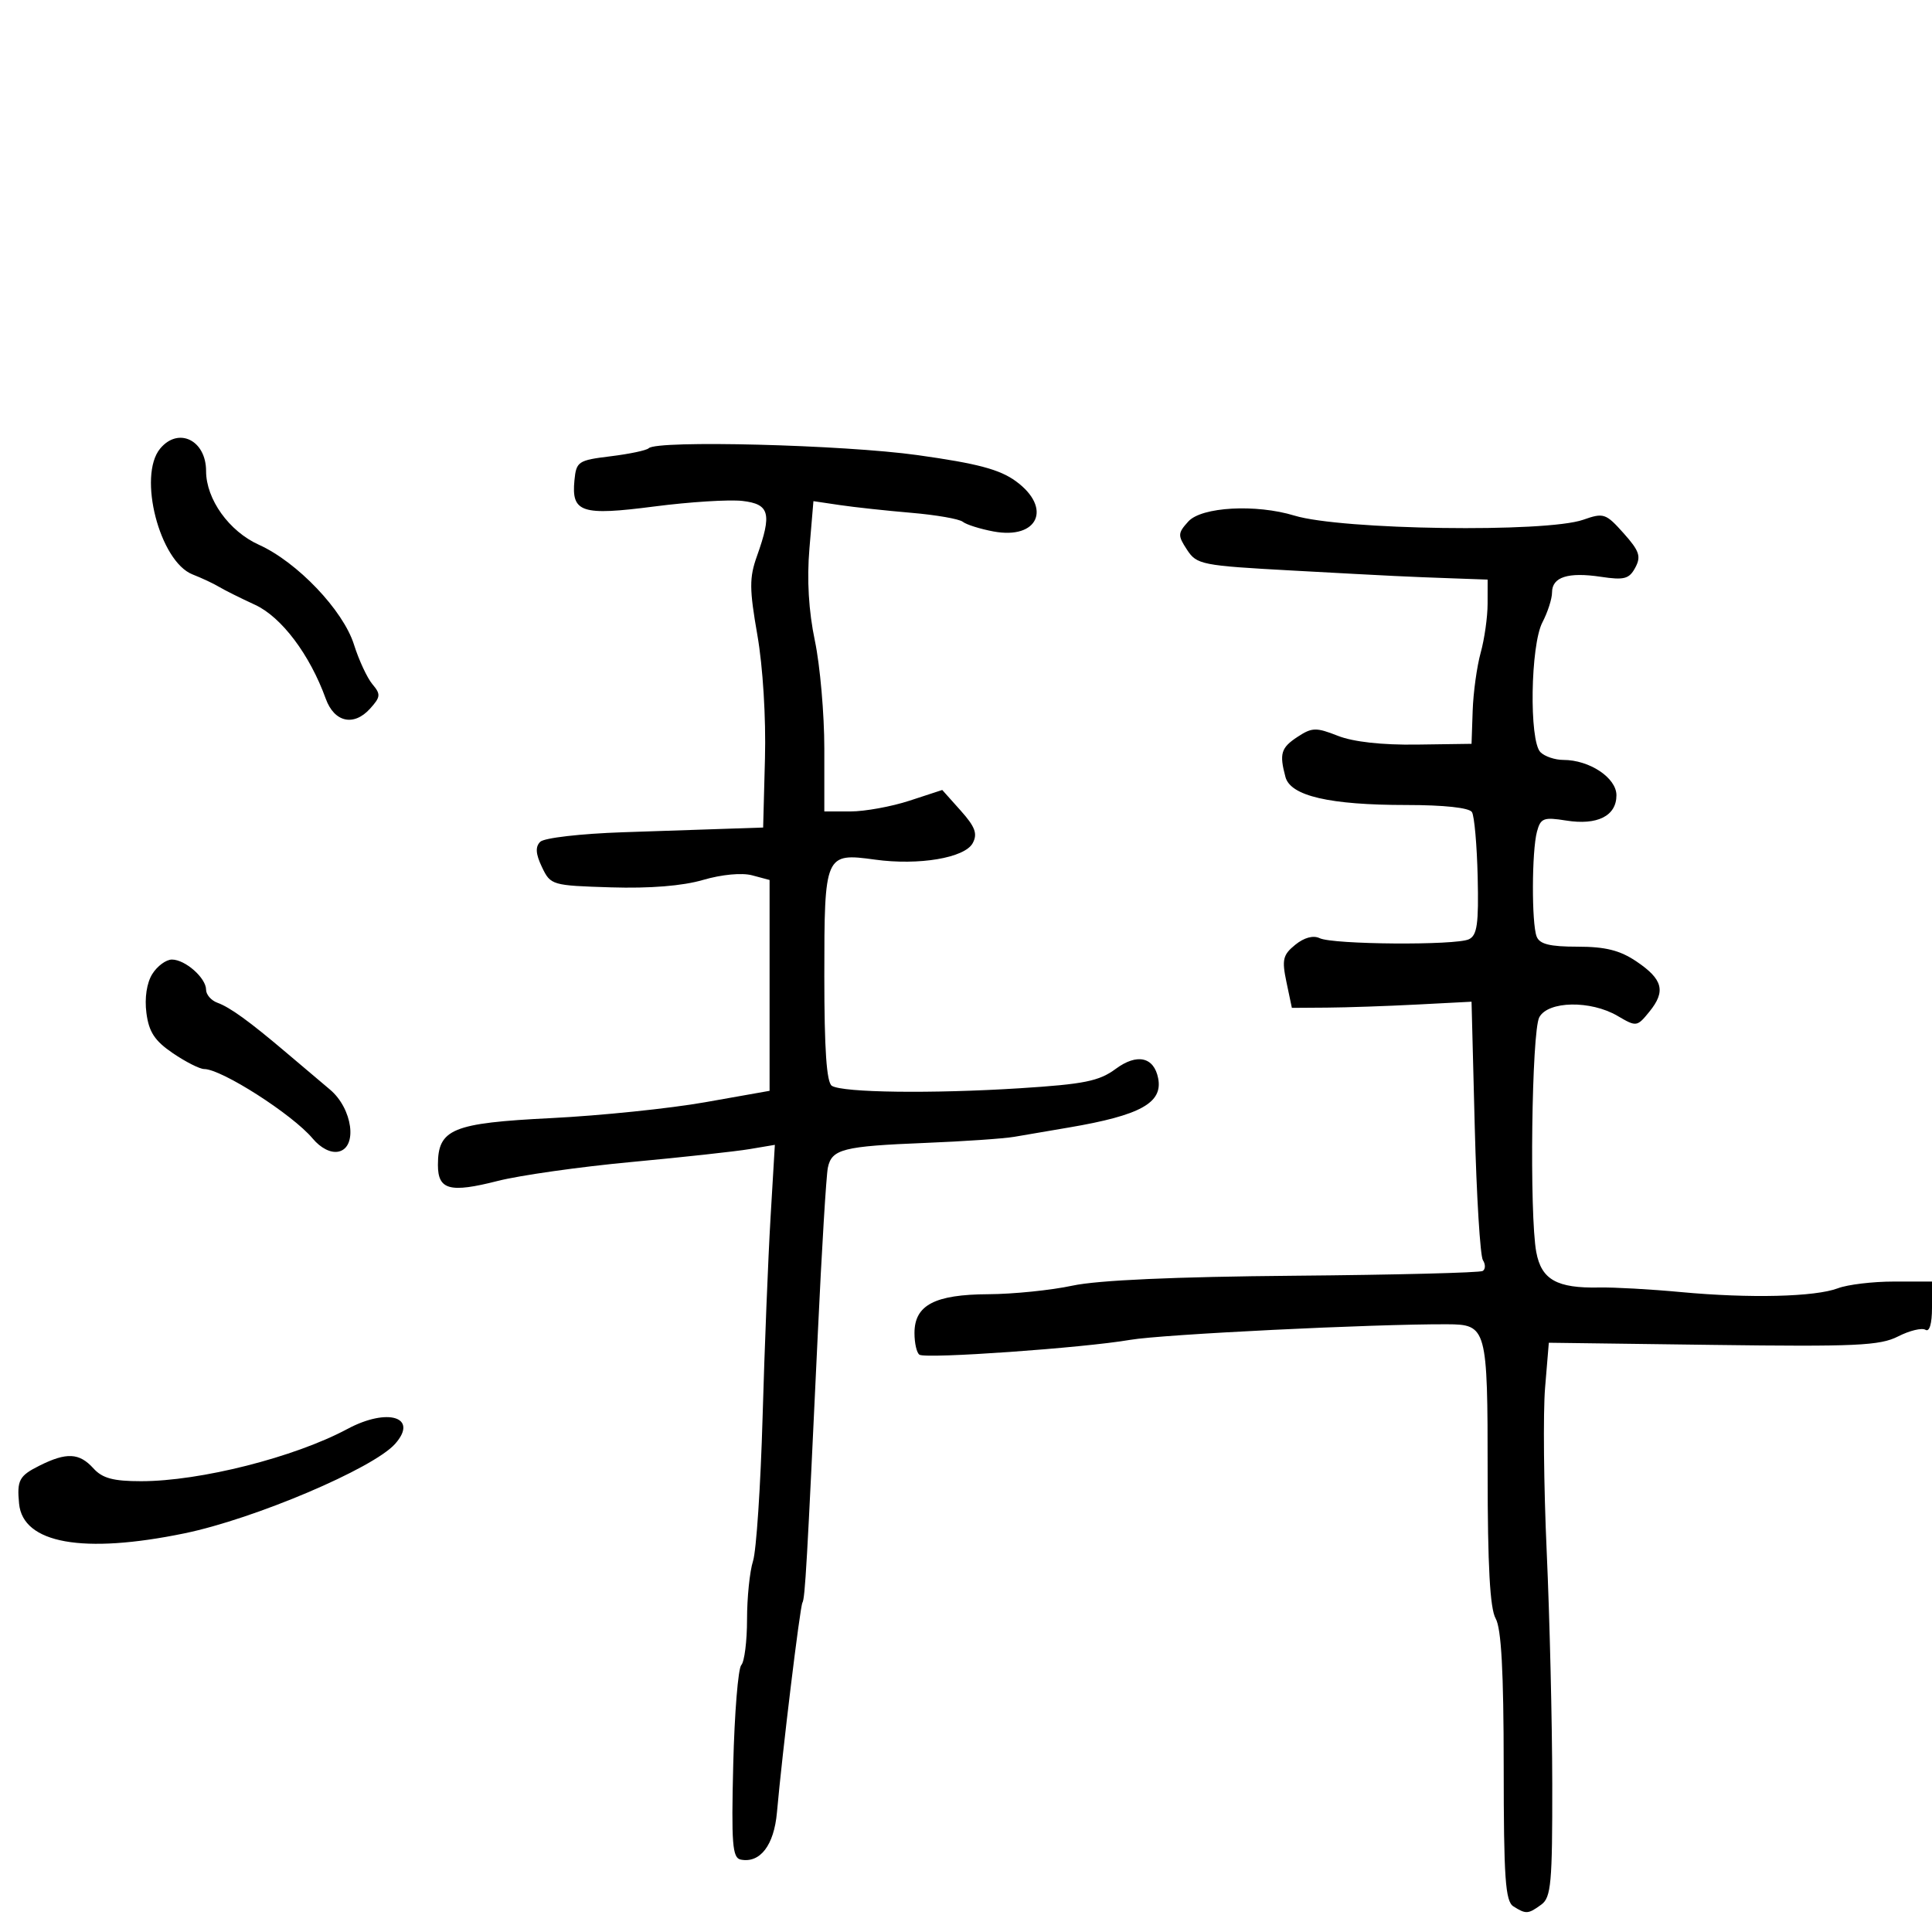 <svg xmlns="http://www.w3.org/2000/svg" width="300" height="300" viewBox="0 0 300 300" version="1.1">
	<path d="M 24.872 69.654 C 21.359 73.887, 24.788 87.199, 29.908 89.200 C 31.334 89.758, 33.175 90.621, 34 91.119 C 34.825 91.618, 37.343 92.874, 39.595 93.911 C 43.710 95.805, 48.105 101.641, 50.584 108.500 C 51.906 112.158, 54.932 112.837, 57.460 110.044 C 59.105 108.226, 59.147 107.806, 57.833 106.250 C 57.020 105.287, 55.728 102.512, 54.962 100.082 C 53.284 94.759, 46.152 87.274, 40.202 84.591 C 35.571 82.503, 32 77.518, 32 73.143 C 32 68.349, 27.702 66.245, 24.872 69.654 M 100.732 69.601 C 100.401 69.932, 97.739 70.494, 94.815 70.851 C 89.773 71.467, 89.485 71.658, 89.199 74.585 C 88.710 79.596, 90.286 80.111, 101.607 78.645 C 107.094 77.934, 113.252 77.548, 115.292 77.786 C 119.519 78.279, 119.898 79.734, 117.529 86.381 C 116.344 89.705, 116.355 91.460, 117.607 98.631 C 118.461 103.527, 118.950 111.463, 118.784 117.750 L 118.500 128.500 113.500 128.667 C 110.750 128.759, 103.206 129.013, 96.735 129.231 C 90.148 129.454, 84.493 130.107, 83.884 130.716 C 83.101 131.499, 83.178 132.601, 84.159 134.652 C 85.496 137.448, 85.694 137.505, 94.884 137.789 C 100.911 137.975, 105.998 137.565, 109.164 136.637 C 112.058 135.788, 115.197 135.493, 116.791 135.919 L 119.500 136.644 119.500 153.013 L 119.500 169.383 109.500 171.153 C 104 172.127, 93.242 173.237, 85.593 173.619 C 70.217 174.387, 68 175.303, 68 180.893 C 68 184.777, 69.848 185.272, 77.282 183.377 C 80.702 182.505, 90.025 181.183, 98 180.440 C 105.975 179.697, 114.259 178.792, 116.409 178.429 L 120.319 177.770 119.646 189.135 C 119.276 195.386, 118.722 209.275, 118.416 220 C 118.110 230.725, 117.441 240.805, 116.929 242.399 C 116.418 243.994, 116 248.066, 116 251.449 C 116 254.832, 115.598 258.028, 115.107 258.550 C 114.616 259.073, 114.054 266.015, 113.857 273.977 C 113.553 286.319, 113.724 288.499, 115.019 288.756 C 118.026 289.353, 120.189 286.540, 120.643 281.439 C 121.476 272.087, 124.220 249.499, 124.600 248.861 C 125.012 248.170, 125.311 242.938, 126.993 207 C 127.598 194.075, 128.299 182.517, 128.549 181.317 C 129.152 178.428, 130.904 177.983, 143.690 177.471 C 149.635 177.233, 155.850 176.806, 157.500 176.523 C 159.150 176.239, 162.975 175.587, 166 175.073 C 177.078 173.190, 180.589 171.251, 179.838 167.432 C 179.186 164.116, 176.553 163.531, 173.254 165.970 C 170.667 167.883, 168.367 168.348, 158.348 168.984 C 144.741 169.847, 130.891 169.669, 129.176 168.609 C 128.353 168.100, 128 162.989, 128 151.563 C 128 132.629, 128.094 132.413, 135.857 133.480 C 142.679 134.419, 149.815 133.214, 151.045 130.917 C 151.823 129.462, 151.425 128.388, 149.173 125.868 L 146.313 122.667 141.219 124.334 C 138.417 125.250, 134.296 126, 132.062 126 L 128 126 128 116.250 C 128 110.887, 127.341 103.349, 126.535 99.500 C 125.564 94.862, 125.278 90.023, 125.689 85.160 L 126.309 77.819 130.404 78.426 C 132.657 78.760, 137.650 79.301, 141.500 79.628 C 145.350 79.955, 148.950 80.582, 149.500 81.022 C 150.050 81.461, 152.192 82.137, 154.261 82.524 C 161.202 83.821, 163.419 78.869, 157.750 74.728 C 155.234 72.890, 151.792 71.975, 142.500 70.673 C 131.007 69.063, 102.014 68.319, 100.732 69.601 M 184.523 80.974 C 182.875 82.795, 182.860 83.137, 184.322 85.368 C 185.835 87.678, 186.579 87.824, 200.703 88.595 C 217 89.485, 218.150 89.541, 225.750 89.812 L 231 90 230.994 93.750 C 230.991 95.813, 230.508 99.230, 229.921 101.345 C 229.334 103.460, 228.774 107.510, 228.677 110.345 L 228.500 115.500 220 115.619 C 214.592 115.694, 210.134 115.199, 207.744 114.258 C 204.368 112.928, 203.736 112.943, 201.494 114.412 C 198.907 116.107, 198.631 117.021, 199.605 120.654 C 200.395 123.596, 206.460 125, 218.384 125 C 224.225 125, 228.144 125.424, 228.563 126.102 C 228.938 126.709, 229.338 131.234, 229.453 136.158 C 229.623 143.478, 229.373 145.246, 228.081 145.853 C 226.023 146.819, 206.975 146.676, 204.915 145.680 C 203.924 145.200, 202.503 145.585, 201.124 146.706 C 199.203 148.269, 199.027 149.015, 199.760 152.500 L 200.601 156.500 206.050 156.463 C 209.048 156.443, 215.325 156.228, 220 155.986 L 228.500 155.545 229 175.022 C 229.275 185.735, 229.845 195.031, 230.266 195.681 C 230.688 196.330, 230.672 197.084, 230.232 197.357 C 229.792 197.629, 216.637 197.961, 201 198.095 C 182.383 198.254, 170.486 198.785, 166.534 199.634 C 163.216 200.347, 157.338 200.946, 153.473 200.965 C 145.133 201.007, 142 202.654, 142 206.998 C 142 208.584, 142.350 210.098, 142.777 210.362 C 143.854 211.028, 168.178 209.310, 175.500 208.051 C 180.479 207.195, 213.212 205.585, 224.683 205.632 C 230.880 205.657, 231 206.096, 231 228.688 C 231 243.147, 231.364 249.771, 232.243 251.316 C 233.124 252.863, 233.489 259.565, 233.493 274.286 C 233.499 291.670, 233.746 295.228, 235 296.021 C 236.956 297.258, 237.295 297.236, 239.338 295.742 C 240.854 294.633, 241.056 292.401, 241.034 276.992 C 241.020 267.371, 240.633 251.175, 240.174 241 C 239.714 230.825, 239.600 219.350, 239.919 215.500 L 240.500 208.500 266 208.835 C 288.174 209.126, 291.922 208.954, 294.737 207.518 C 296.518 206.610, 298.430 206.148, 298.987 206.492 C 299.607 206.875, 300 205.544, 300 203.059 L 300 199 294.065 199 C 290.801 199, 286.901 199.467, 285.398 200.039 C 281.856 201.385, 271.698 201.632, 261 200.632 C 256.325 200.194, 250.621 199.875, 248.325 199.922 C 241.754 200.057, 239.356 198.710, 238.554 194.435 C 237.470 188.659, 237.834 160.179, 239.019 157.964 C 240.382 155.417, 246.999 155.301, 251.175 157.750 C 254.104 159.468, 254.195 159.456, 256.121 157.087 C 258.698 153.920, 258.216 152.062, 254.095 149.285 C 251.541 147.564, 249.287 147, 244.959 147 C 240.643 147, 239.063 146.607, 238.607 145.418 C 237.814 143.352, 237.849 132.166, 238.658 129.145 C 239.223 127.033, 239.689 126.855, 243.178 127.412 C 248.032 128.189, 251 126.701, 251 123.490 C 251 120.783, 246.818 118, 242.750 118 C 241.457 118, 239.860 117.460, 239.200 116.800 C 237.425 115.025, 237.650 100.194, 239.506 96.636 C 240.328 95.060, 241 92.971, 241 91.993 C 241 89.596, 243.486 88.800, 248.585 89.565 C 252.211 90.109, 252.982 89.903, 253.928 88.135 C 254.856 86.401, 254.564 85.543, 252.112 82.799 C 249.349 79.707, 249.008 79.593, 245.845 80.706 C 240.058 82.740, 208.293 82.287, 201.007 80.065 C 195.015 78.238, 186.578 78.704, 184.523 80.974 M 23.644 151.250 C 22.785 152.628, 22.433 154.969, 22.735 157.292 C 23.120 160.252, 24.021 161.622, 26.846 163.542 C 28.836 164.894, 31.021 166, 31.702 166 C 34.405 166, 45.412 173.048, 48.546 176.785 C 49.800 178.281, 51.347 179.070, 52.546 178.824 C 55.572 178.202, 54.752 172.147, 51.242 169.191 C 49.734 167.921, 46.700 165.355, 44.500 163.490 C 38.713 158.583, 35.736 156.426, 33.750 155.702 C 32.788 155.350, 32 154.443, 32 153.686 C 32 151.859, 28.763 149, 26.694 149 C 25.788 149, 24.415 150.012, 23.644 151.250 M 53.947 221.888 C 45.734 226.290, 31.080 230, 21.905 230 C 17.580 230, 15.899 229.546, 14.500 228 C 12.318 225.589, 10.334 225.488, 6.154 227.573 C 2.977 229.158, 2.609 229.842, 2.964 233.500 C 3.563 239.674, 12.887 241.344, 28.638 238.097 C 39.509 235.857, 57.960 228.021, 61.348 224.207 C 65.042 220.047, 60.208 218.533, 53.947 221.888" stroke="none" fill="black" fill-rule="evenodd"/>
</svg>